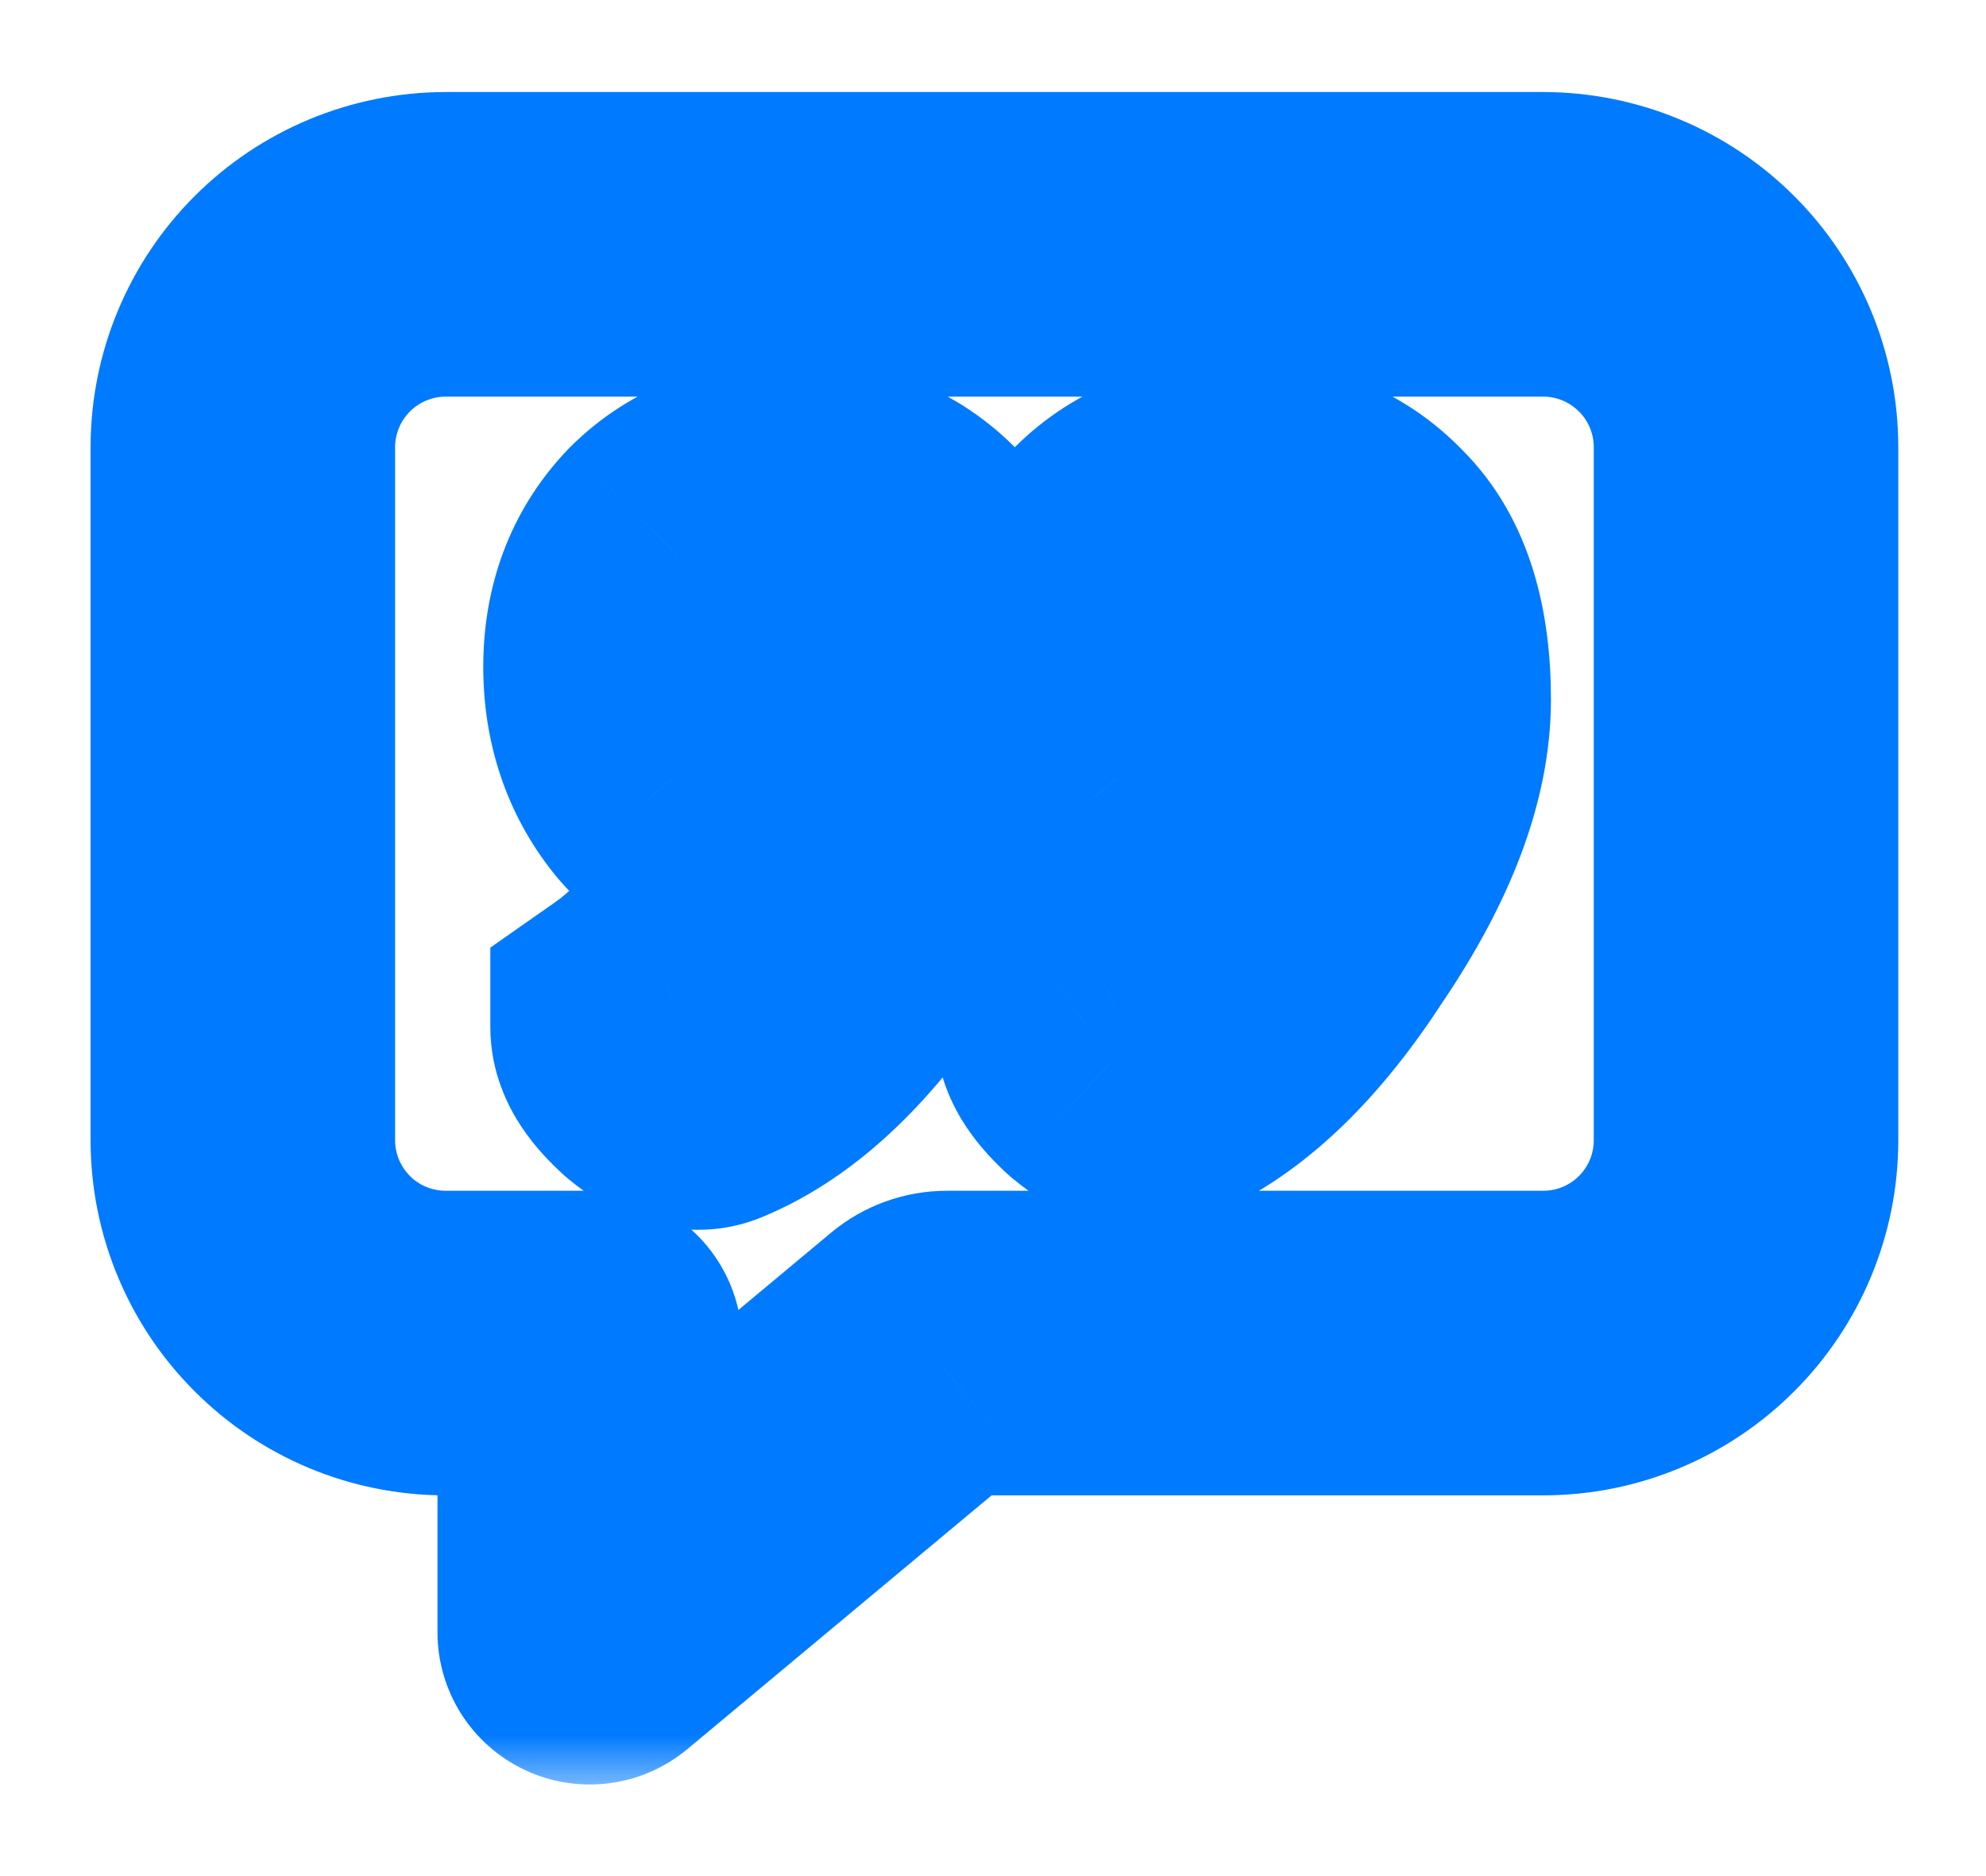 <svg width="18" height="17" viewBox="0 0 18 17" fill="none" xmlns="http://www.w3.org/2000/svg">
<mask id="path-1-outside-1_1_419" maskUnits="userSpaceOnUse" x="0.201" y="0.214" width="18" height="16" fill="black">
<rect fill="white" x="0.201" y="0.214" width="18" height="16"/>
<path d="M13.991 2.214H4.035C3.549 2.215 3.083 2.409 2.74 2.753C2.396 3.096 2.202 3.562 2.201 4.048V10.336C2.202 10.822 2.396 11.288 2.74 11.632C3.083 11.975 3.549 12.169 4.035 12.17H5.345V14.79L8.414 12.231C8.462 12.192 8.521 12.17 8.582 12.17H13.991C14.477 12.169 14.943 11.975 15.287 11.632C15.63 11.288 15.824 10.822 15.825 10.336V4.048C15.824 3.562 15.63 3.096 15.287 2.753C14.943 2.409 14.477 2.215 13.991 2.214Z"/>
<path d="M6.139 5.031C6.406 4.764 6.757 4.631 7.192 4.631C7.627 4.631 7.978 4.771 8.245 5.052C8.512 5.319 8.645 5.747 8.645 6.337C8.645 6.912 8.4 7.565 7.908 8.295C7.431 9.039 6.926 9.523 6.392 9.748C6.308 9.79 6.189 9.748 6.034 9.622C5.894 9.495 5.824 9.39 5.824 9.306C6.385 8.913 6.771 8.316 6.982 7.516C6.617 7.474 6.322 7.319 6.097 7.053C5.873 6.772 5.76 6.435 5.76 6.042C5.76 5.635 5.887 5.298 6.139 5.031Z"/>
<path d="M10.171 5.031C10.438 4.764 10.789 4.631 11.224 4.631C11.659 4.631 12.01 4.771 12.277 5.052C12.543 5.319 12.677 5.747 12.677 6.337C12.677 6.912 12.431 7.565 11.94 8.295C11.462 9.039 10.957 9.523 10.424 9.748C10.339 9.79 10.22 9.748 10.066 9.622C9.925 9.495 9.855 9.39 9.855 9.306C10.416 8.913 10.803 8.316 11.013 7.516C10.648 7.474 10.353 7.319 10.129 7.053C9.904 6.772 9.792 6.435 9.792 6.042C9.792 5.635 9.918 5.298 10.171 5.031Z"/>
</mask>
<path d="M6.139 5.031C6.406 4.764 6.757 4.631 7.192 4.631C7.627 4.631 7.978 4.771 8.245 5.052C8.512 5.319 8.645 5.747 8.645 6.337C8.645 6.912 8.4 7.565 7.908 8.295C7.431 9.039 6.926 9.523 6.392 9.748C6.308 9.79 6.189 9.748 6.034 9.622C5.894 9.495 5.824 9.39 5.824 9.306C6.385 8.913 6.771 8.316 6.982 7.516C6.617 7.474 6.322 7.319 6.097 7.053C5.873 6.772 5.76 6.435 5.76 6.042C5.76 5.635 5.887 5.298 6.139 5.031Z" fill="#007AFE"/>
<path d="M10.171 5.031C10.438 4.764 10.789 4.631 11.224 4.631C11.659 4.631 12.01 4.771 12.277 5.052C12.543 5.319 12.677 5.747 12.677 6.337C12.677 6.912 12.431 7.565 11.94 8.295C11.462 9.039 10.957 9.523 10.424 9.748C10.339 9.79 10.22 9.748 10.066 9.622C9.925 9.495 9.855 9.39 9.855 9.306C10.416 8.913 10.803 8.316 11.013 7.516C10.648 7.474 10.353 7.319 10.129 7.053C9.904 6.772 9.792 6.435 9.792 6.042C9.792 5.635 9.918 5.298 10.171 5.031Z" fill="#007AFE"/>
<path d="M13.991 2.214L13.995 0.834H13.991V2.214ZM4.035 2.214V0.834L4.031 0.834L4.035 2.214ZM2.201 4.048L0.821 4.044V4.048H2.201ZM2.201 10.336H0.821L0.821 10.34L2.201 10.336ZM4.035 12.17L4.031 13.55H4.035V12.17ZM5.345 12.17H6.725C6.725 11.408 6.107 10.79 5.345 10.79V12.17ZM5.345 14.79H3.965C3.965 15.326 4.275 15.813 4.76 16.04C5.245 16.267 5.817 16.193 6.229 15.85L5.345 14.79ZM8.414 12.231L9.298 13.291L9.299 13.29L8.414 12.231ZM8.582 12.17L8.582 13.55H8.582V12.17ZM13.991 12.17V13.55L13.995 13.55L13.991 12.17ZM15.825 10.336L17.205 10.34V10.336H15.825ZM15.825 4.048H17.205L17.205 4.044L15.825 4.048ZM6.139 5.031L5.164 4.055L5.15 4.069L5.138 4.082L6.139 5.031ZM8.245 5.052L7.245 6.003L7.257 6.016L7.269 6.028L8.245 5.052ZM7.908 8.295L6.763 7.525L6.755 7.537L6.747 7.55L7.908 8.295ZM6.392 9.748L5.857 8.476L5.815 8.494L5.775 8.514L6.392 9.748ZM6.034 9.622L5.111 10.648L5.135 10.669L5.16 10.69L6.034 9.622ZM5.824 9.306L5.032 8.175L4.444 8.587V9.306H5.824ZM6.982 7.516L8.316 7.867L8.721 6.328L7.14 6.145L6.982 7.516ZM6.097 7.053L5.02 7.915L5.031 7.928L5.042 7.942L6.097 7.053ZM10.171 5.031L9.195 4.055L9.182 4.069L9.169 4.082L10.171 5.031ZM12.277 5.052L11.276 6.003L11.288 6.016L11.301 6.028L12.277 5.052ZM11.94 8.295L10.795 7.525L10.786 7.537L10.778 7.55L11.94 8.295ZM10.424 9.748L9.888 8.476L9.847 8.494L9.806 8.514L10.424 9.748ZM10.066 9.622L9.142 10.648L9.166 10.669L9.192 10.69L10.066 9.622ZM9.855 9.306L9.064 8.175L8.475 8.587V9.306H9.855ZM11.013 7.516L12.348 7.867L12.753 6.328L11.171 6.145L11.013 7.516ZM10.129 7.053L9.051 7.915L9.062 7.928L9.073 7.942L10.129 7.053ZM13.991 0.834H4.035V3.594H13.991V0.834ZM4.031 0.834C3.18 0.837 2.365 1.176 1.764 1.777L3.715 3.729C3.801 3.643 3.918 3.594 4.039 3.594L4.031 0.834ZM1.764 1.777C1.162 2.379 0.823 3.194 0.821 4.044L3.581 4.052C3.581 3.931 3.63 3.814 3.715 3.729L1.764 1.777ZM0.821 4.048V10.336H3.581V4.048H0.821ZM0.821 10.34C0.823 11.191 1.162 12.006 1.764 12.607L3.715 10.656C3.63 10.57 3.581 10.454 3.581 10.332L0.821 10.34ZM1.764 12.607C2.365 13.209 3.18 13.548 4.031 13.55L4.039 10.79C3.918 10.79 3.801 10.742 3.715 10.656L1.764 12.607ZM4.035 13.55H5.345V10.79H4.035V13.55ZM3.965 12.17V14.79H6.725V12.17H3.965ZM6.229 15.85L9.298 13.291L7.531 11.171L4.461 13.731L6.229 15.85ZM9.299 13.29C9.098 13.459 8.844 13.55 8.582 13.55L8.583 10.79C8.198 10.79 7.825 10.925 7.53 11.172L9.299 13.29ZM8.582 13.55H13.991V10.79H8.582V13.55ZM13.995 13.55C14.846 13.548 15.661 13.209 16.262 12.607L14.311 10.656C14.225 10.742 14.109 10.79 13.987 10.79L13.995 13.55ZM16.262 12.607C16.864 12.006 17.203 11.191 17.205 10.34L14.445 10.332C14.445 10.454 14.397 10.57 14.311 10.656L16.262 12.607ZM17.205 10.336V4.048H14.445V10.336H17.205ZM17.205 4.044C17.203 3.194 16.864 2.378 16.262 1.777L14.311 3.729C14.397 3.814 14.445 3.931 14.445 4.052L17.205 4.044ZM16.262 1.777C15.661 1.176 14.846 0.837 13.995 0.834L13.987 3.594C14.109 3.594 14.225 3.643 14.311 3.729L16.262 1.777ZM7.115 6.007C7.115 6.007 7.114 6.008 7.113 6.009C7.111 6.011 7.108 6.013 7.105 6.014C7.099 6.018 7.094 6.021 7.093 6.021C7.089 6.023 7.116 6.011 7.192 6.011V3.251C6.452 3.251 5.729 3.49 5.164 4.055L7.115 6.007ZM7.192 6.011C7.227 6.011 7.249 6.014 7.26 6.016C7.271 6.018 7.273 6.019 7.269 6.018C7.265 6.016 7.259 6.013 7.252 6.008C7.245 6.004 7.243 6.001 7.245 6.003L9.246 4.102C8.685 3.511 7.954 3.251 7.192 3.251V6.011ZM7.269 6.028C7.217 5.976 7.215 5.943 7.228 5.984C7.242 6.031 7.265 6.14 7.265 6.337H10.025C10.025 5.581 9.86 4.716 9.221 4.076L7.269 6.028ZM7.265 6.337C7.265 6.528 7.177 6.91 6.763 7.525L9.053 9.066C9.622 8.22 10.025 7.297 10.025 6.337H7.265ZM6.747 7.55C6.346 8.175 6.03 8.403 5.857 8.476L6.928 11.02C7.821 10.644 8.516 9.903 9.07 9.04L6.747 7.55ZM5.775 8.514C6.171 8.316 6.531 8.388 6.699 8.447C6.851 8.5 6.924 8.567 6.908 8.554L5.16 10.69C5.298 10.803 5.509 10.954 5.78 11.049C6.067 11.151 6.529 11.222 7.009 10.982L5.775 8.514ZM6.957 8.596C6.935 8.576 6.973 8.605 7.024 8.683C7.069 8.75 7.204 8.971 7.204 9.306H4.444C4.444 9.725 4.613 10.041 4.728 10.213C4.85 10.396 4.993 10.541 5.111 10.648L6.957 8.596ZM6.615 10.436C7.497 9.819 8.041 8.915 8.316 7.867L5.647 7.165C5.502 7.717 5.273 8.006 5.032 8.175L6.615 10.436ZM7.14 6.145C7.123 6.143 7.116 6.141 7.115 6.141C7.115 6.141 7.12 6.142 7.127 6.146C7.135 6.15 7.142 6.155 7.148 6.16C7.154 6.164 7.155 6.167 7.153 6.164L5.042 7.942C5.506 8.493 6.13 8.807 6.824 8.887L7.14 6.145ZM7.175 6.191C7.165 6.178 7.14 6.153 7.14 6.042H4.38C4.38 6.717 4.581 7.366 5.02 7.915L7.175 6.191ZM7.14 6.042C7.14 5.982 7.149 5.963 7.147 5.968C7.146 5.97 7.145 5.974 7.142 5.978C7.14 5.982 7.139 5.983 7.141 5.98L5.138 4.082C4.615 4.634 4.38 5.323 4.38 6.042H7.14ZM11.147 6.007C11.147 6.007 11.146 6.008 11.144 6.009C11.142 6.011 11.14 6.013 11.137 6.014C11.131 6.018 11.126 6.021 11.124 6.021C11.12 6.023 11.147 6.011 11.224 6.011V3.251C10.483 3.251 9.761 3.49 9.195 4.055L11.147 6.007ZM11.224 6.011C11.258 6.011 11.28 6.014 11.292 6.016C11.303 6.018 11.305 6.019 11.301 6.018C11.296 6.016 11.29 6.013 11.283 6.008C11.277 6.004 11.274 6.001 11.276 6.003L13.277 4.102C12.716 3.511 11.986 3.251 11.224 3.251V6.011ZM11.301 6.028C11.249 5.976 11.246 5.943 11.259 5.984C11.274 6.031 11.297 6.14 11.297 6.337H14.057C14.057 5.581 13.892 4.716 13.252 4.076L11.301 6.028ZM11.297 6.337C11.297 6.528 11.208 6.91 10.795 7.525L13.085 9.066C13.654 8.22 14.057 7.297 14.057 6.337H11.297ZM10.778 7.55C10.377 8.175 10.062 8.403 9.888 8.476L10.959 11.02C11.852 10.644 12.547 9.903 13.101 9.04L10.778 7.55ZM9.806 8.514C10.202 8.316 10.562 8.388 10.73 8.447C10.882 8.5 10.956 8.567 10.939 8.554L9.192 10.69C9.33 10.803 9.54 10.954 9.812 11.049C10.098 11.151 10.561 11.222 11.041 10.982L9.806 8.514ZM10.989 8.596C10.966 8.576 11.004 8.605 11.056 8.683C11.101 8.75 11.235 8.971 11.235 9.306H8.475C8.475 9.725 8.644 10.041 8.759 10.213C8.881 10.396 9.024 10.541 9.142 10.648L10.989 8.596ZM10.646 10.436C11.528 9.819 12.072 8.915 12.348 7.867L9.679 7.165C9.533 7.717 9.305 8.006 9.064 8.175L10.646 10.436ZM11.171 6.145C11.155 6.143 11.147 6.141 11.146 6.141C11.146 6.141 11.151 6.142 11.159 6.146C11.166 6.15 11.174 6.155 11.179 6.16C11.185 6.164 11.187 6.167 11.184 6.164L9.073 7.942C9.537 8.493 10.161 8.807 10.855 8.887L11.171 6.145ZM11.206 6.191C11.196 6.178 11.172 6.153 11.172 6.042H8.412C8.412 6.717 8.612 7.366 9.051 7.915L11.206 6.191ZM11.172 6.042C11.172 5.982 11.181 5.963 11.179 5.968C11.178 5.97 11.176 5.974 11.174 5.978C11.171 5.982 11.17 5.983 11.173 5.98L9.169 4.082C8.646 4.634 8.412 5.323 8.412 6.042H11.172Z" fill="#007AFE" mask="url(#path-1-outside-1_1_419)"/>
</svg>
